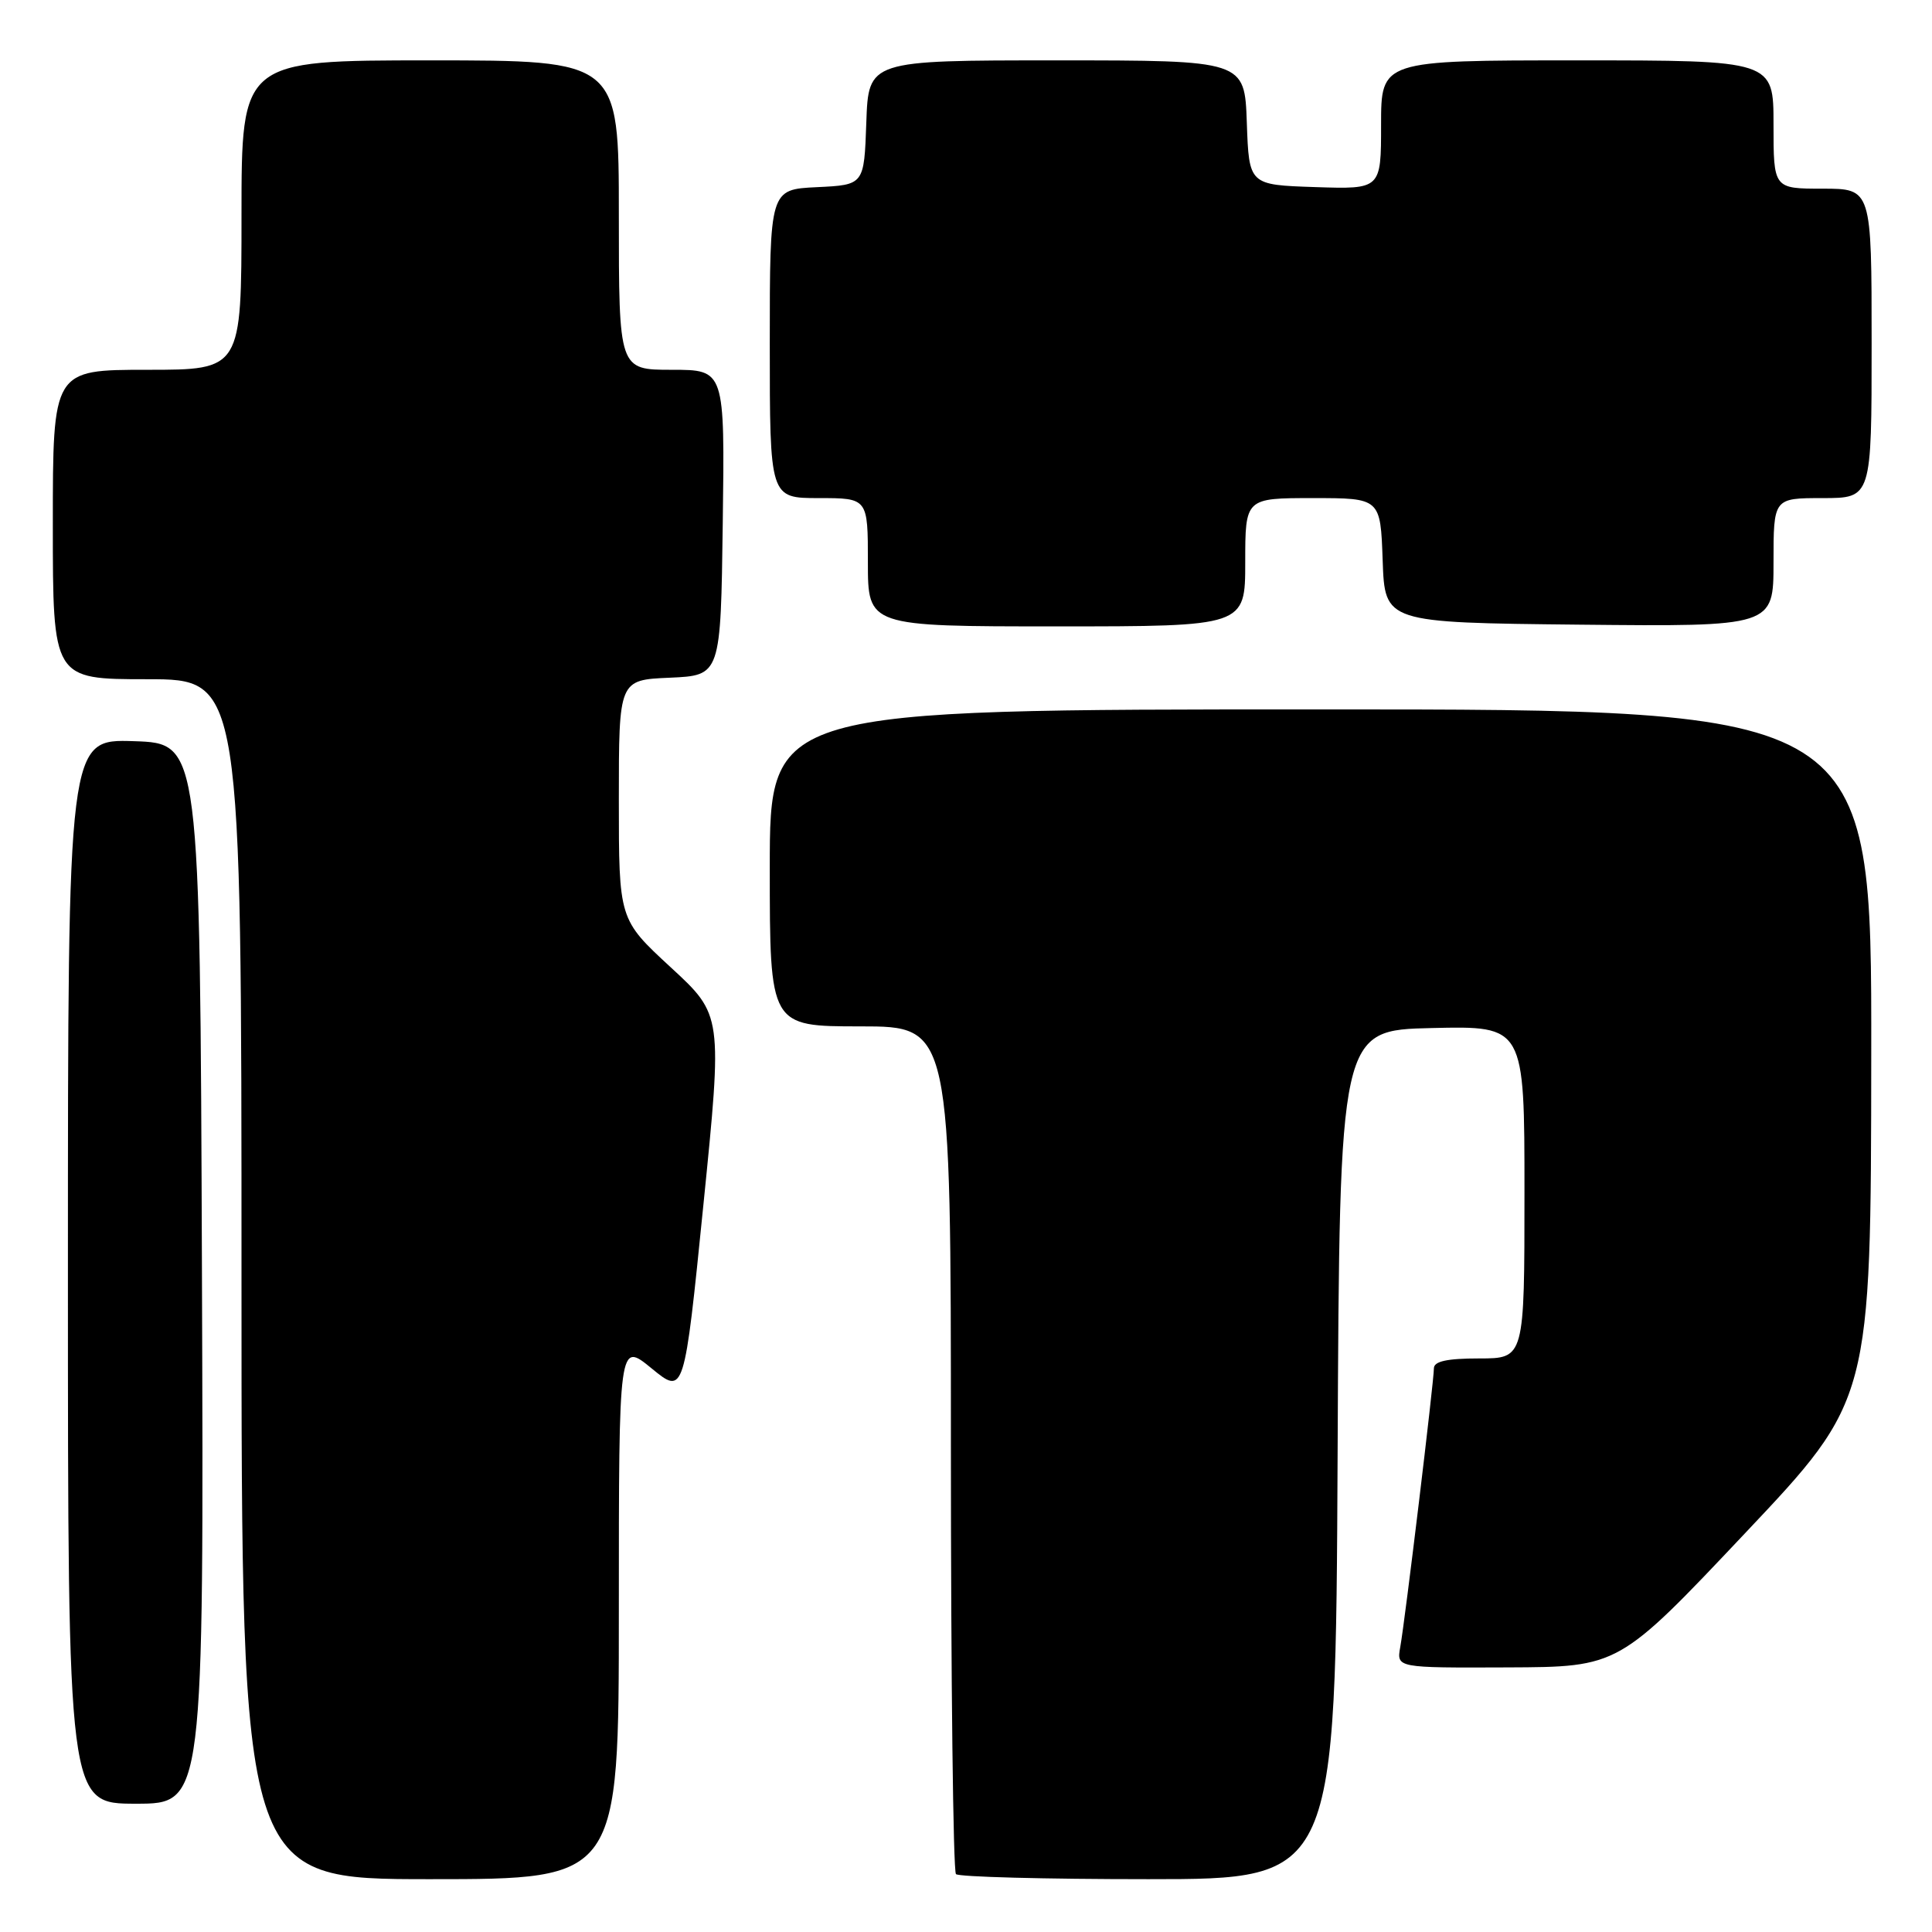 <?xml version="1.0" encoding="UTF-8" standalone="no"?>
<!DOCTYPE svg PUBLIC "-//W3C//DTD SVG 1.1//EN" "http://www.w3.org/Graphics/SVG/1.1/DTD/svg11.dtd" >
<svg xmlns="http://www.w3.org/2000/svg" xmlns:xlink="http://www.w3.org/1999/xlink" version="1.1" viewBox="0 0 256 256">
 <g >
 <path fill="currentColor"
d=" M 82.00 213.38 C 82.00 177.76 82.00 177.76 86.33 181.31 C 90.66 184.86 90.66 184.86 93.20 159.68 C 95.74 134.50 95.74 134.50 88.87 128.17 C 82.00 121.83 82.00 121.83 82.00 105.96 C 82.00 90.09 82.00 90.09 88.75 89.80 C 95.50 89.50 95.50 89.50 95.77 69.25 C 96.04 49.00 96.04 49.00 89.02 49.00 C 82.00 49.00 82.00 49.00 82.00 28.50 C 82.00 8.00 82.00 8.00 57.00 8.00 C 32.00 8.00 32.00 8.00 32.00 28.50 C 32.00 49.00 32.00 49.00 19.50 49.00 C 7.00 49.00 7.00 49.00 7.00 69.50 C 7.00 90.00 7.00 90.00 19.50 90.00 C 32.00 90.00 32.00 90.00 32.00 169.50 C 32.00 249.00 32.00 249.00 57.00 249.00 C 82.00 249.00 82.00 249.00 82.00 213.38 Z  M 177.24 192.75 C 177.50 136.50 177.50 136.50 189.75 136.22 C 202.00 135.94 202.00 135.94 202.00 157.97 C 202.00 180.00 202.00 180.00 196.00 180.00 C 191.73 180.00 190.00 180.38 190.00 181.31 C 190.00 183.03 186.18 214.71 185.54 218.25 C 185.05 221.00 185.05 221.00 199.77 220.94 C 214.50 220.88 214.50 220.88 231.20 203.19 C 247.91 185.50 247.91 185.50 247.95 139.75 C 248.00 94.00 248.00 94.00 175.00 94.00 C 102.00 94.00 102.00 94.00 102.00 115.00 C 102.00 136.00 102.00 136.00 114.00 136.00 C 126.00 136.00 126.00 136.00 126.00 191.83 C 126.00 222.54 126.30 247.97 126.67 248.33 C 127.03 248.70 138.50 249.00 152.16 249.00 C 176.98 249.00 176.98 249.00 177.24 192.75 Z  M 26.76 168.75 C 26.50 98.50 26.50 98.50 17.75 98.21 C 9.00 97.92 9.00 97.92 9.00 168.46 C 9.00 239.00 9.00 239.00 18.01 239.00 C 27.01 239.00 27.01 239.00 26.76 168.75 Z  M 165.00 74.50 C 165.00 66.00 165.00 66.00 173.96 66.00 C 182.92 66.00 182.92 66.00 183.21 74.25 C 183.50 82.50 183.50 82.50 209.25 82.77 C 235.00 83.03 235.00 83.03 235.00 74.52 C 235.00 66.00 235.00 66.00 241.50 66.00 C 248.00 66.00 248.00 66.00 248.00 45.50 C 248.00 25.00 248.00 25.00 241.50 25.00 C 235.00 25.00 235.00 25.00 235.00 16.50 C 235.00 8.00 235.00 8.00 209.00 8.00 C 183.00 8.00 183.00 8.00 183.00 16.54 C 183.00 25.08 183.00 25.08 174.25 24.79 C 165.50 24.50 165.50 24.50 165.21 16.25 C 164.92 8.00 164.92 8.00 140.00 8.00 C 115.08 8.00 115.08 8.00 114.79 16.25 C 114.50 24.50 114.50 24.50 108.25 24.80 C 102.00 25.10 102.00 25.10 102.00 45.55 C 102.00 66.00 102.00 66.00 108.50 66.00 C 115.00 66.00 115.00 66.00 115.00 74.50 C 115.00 83.00 115.00 83.00 140.00 83.00 C 165.00 83.00 165.00 83.00 165.00 74.50 Z "/>
</g>
</svg>